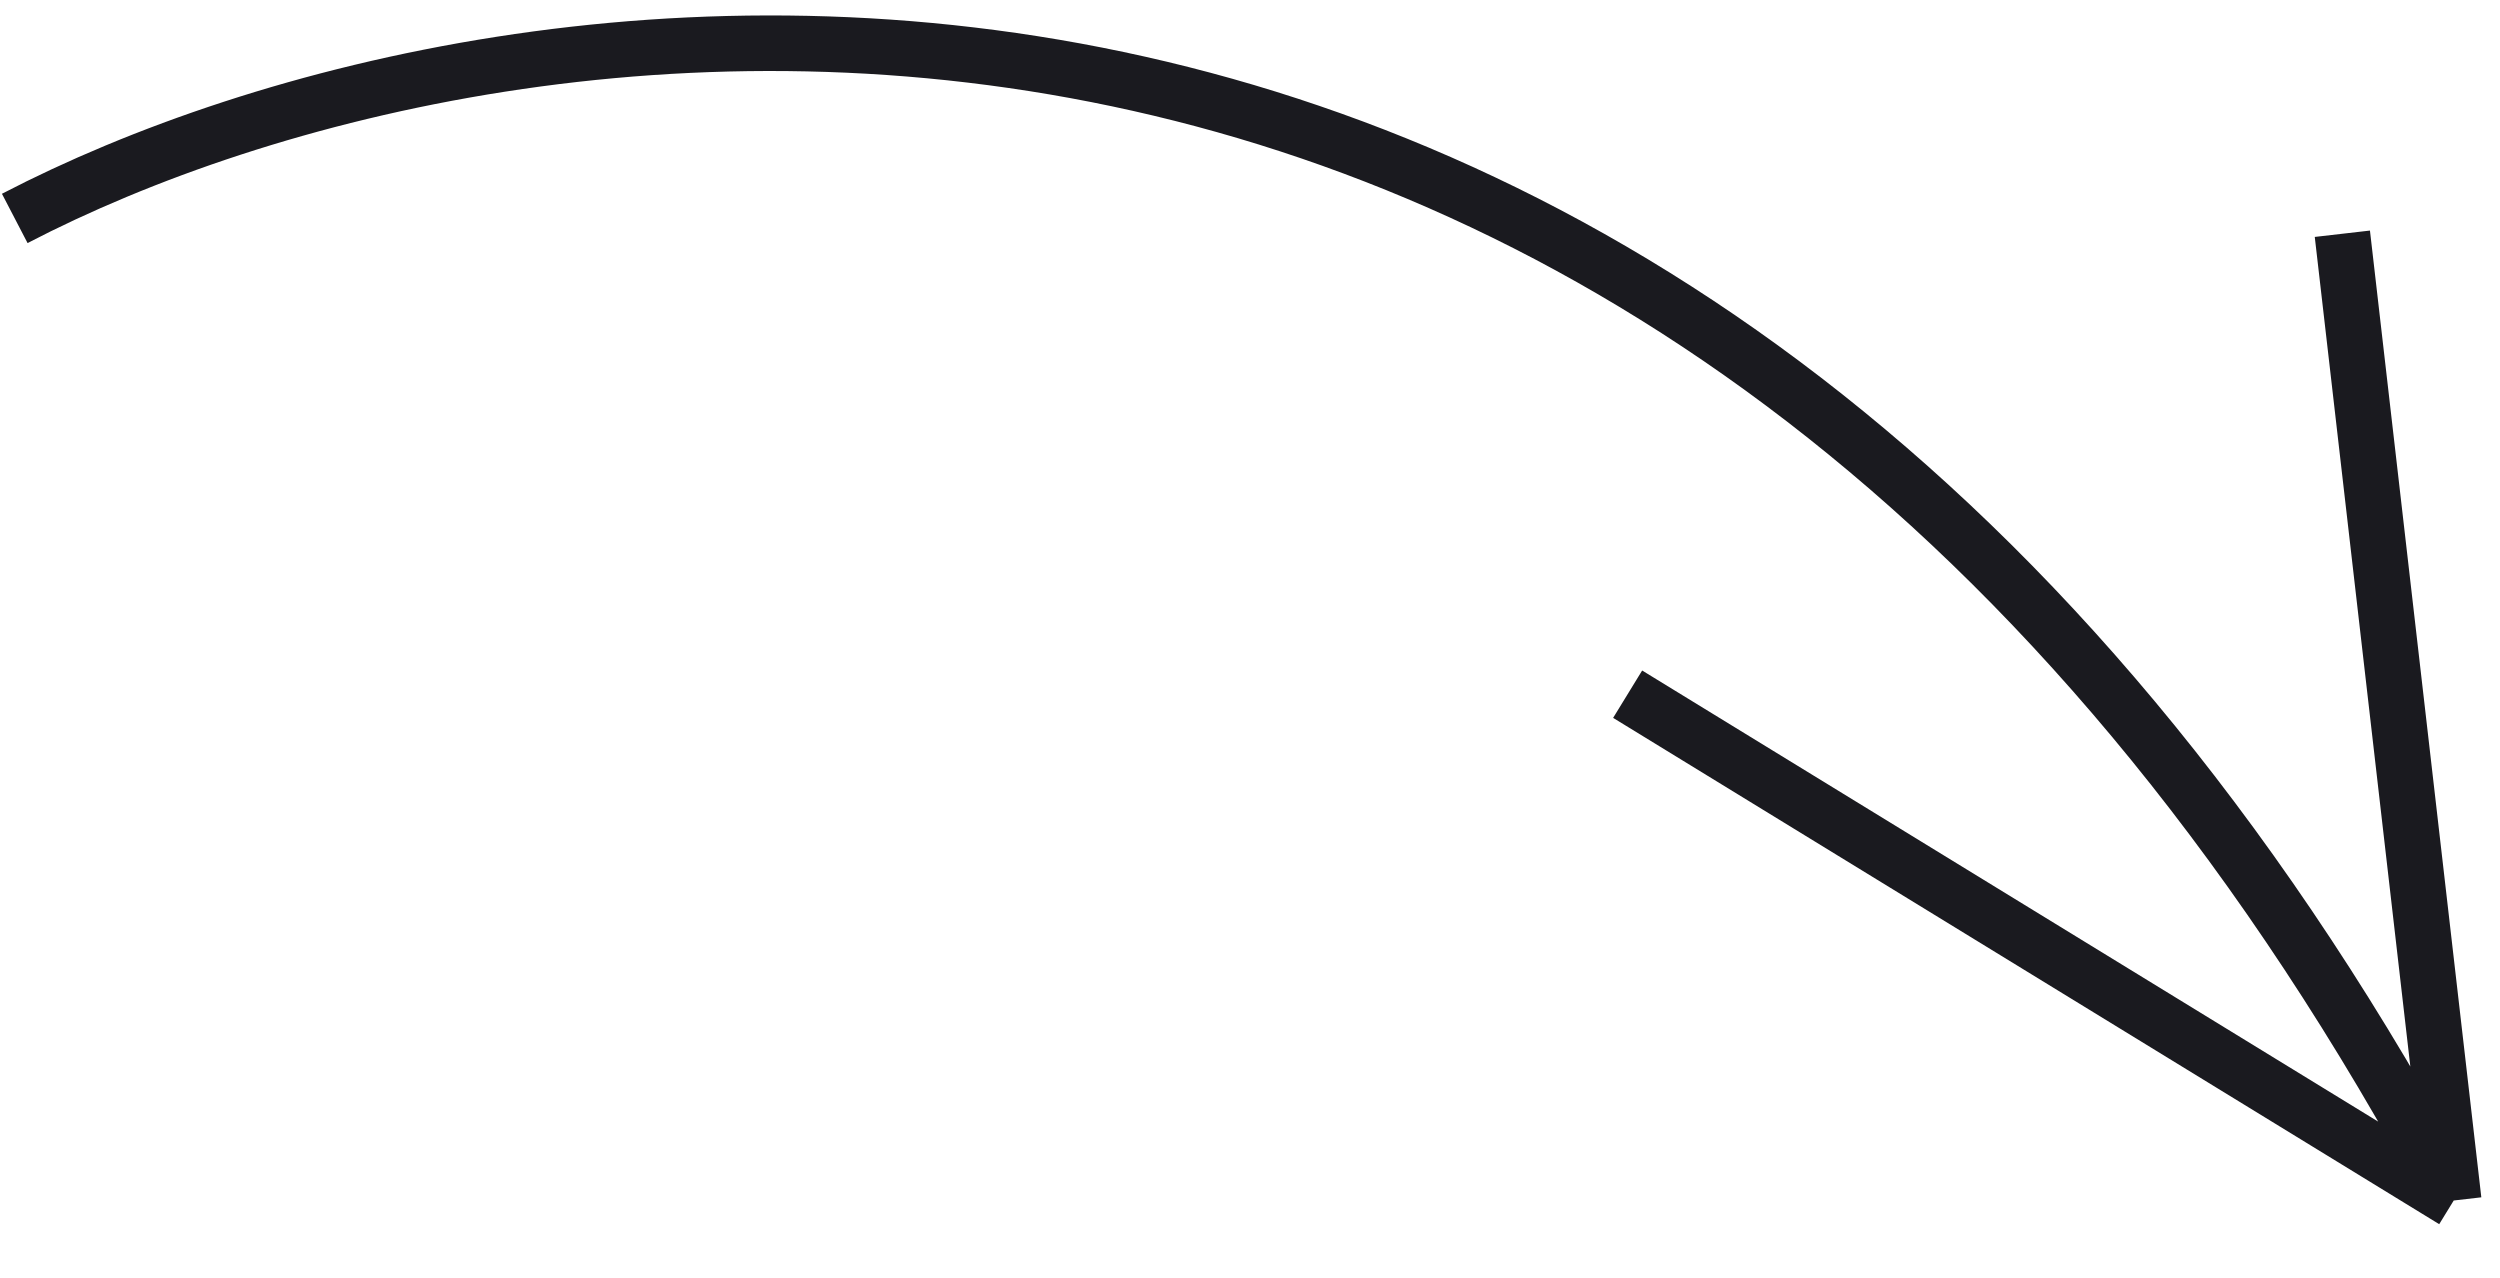 <svg width="90" height="46" viewBox="0 0 90 46" fill="none" xmlns="http://www.w3.org/2000/svg">
<path d="M0.531 7.863C18.509 -1.483 61.237 -7.496 88.334 43.218M88.334 43.218L84.325 8.415M88.334 43.218L58.595 24.991" stroke="#1A1A1F" stroke-width="2"/>
</svg>
